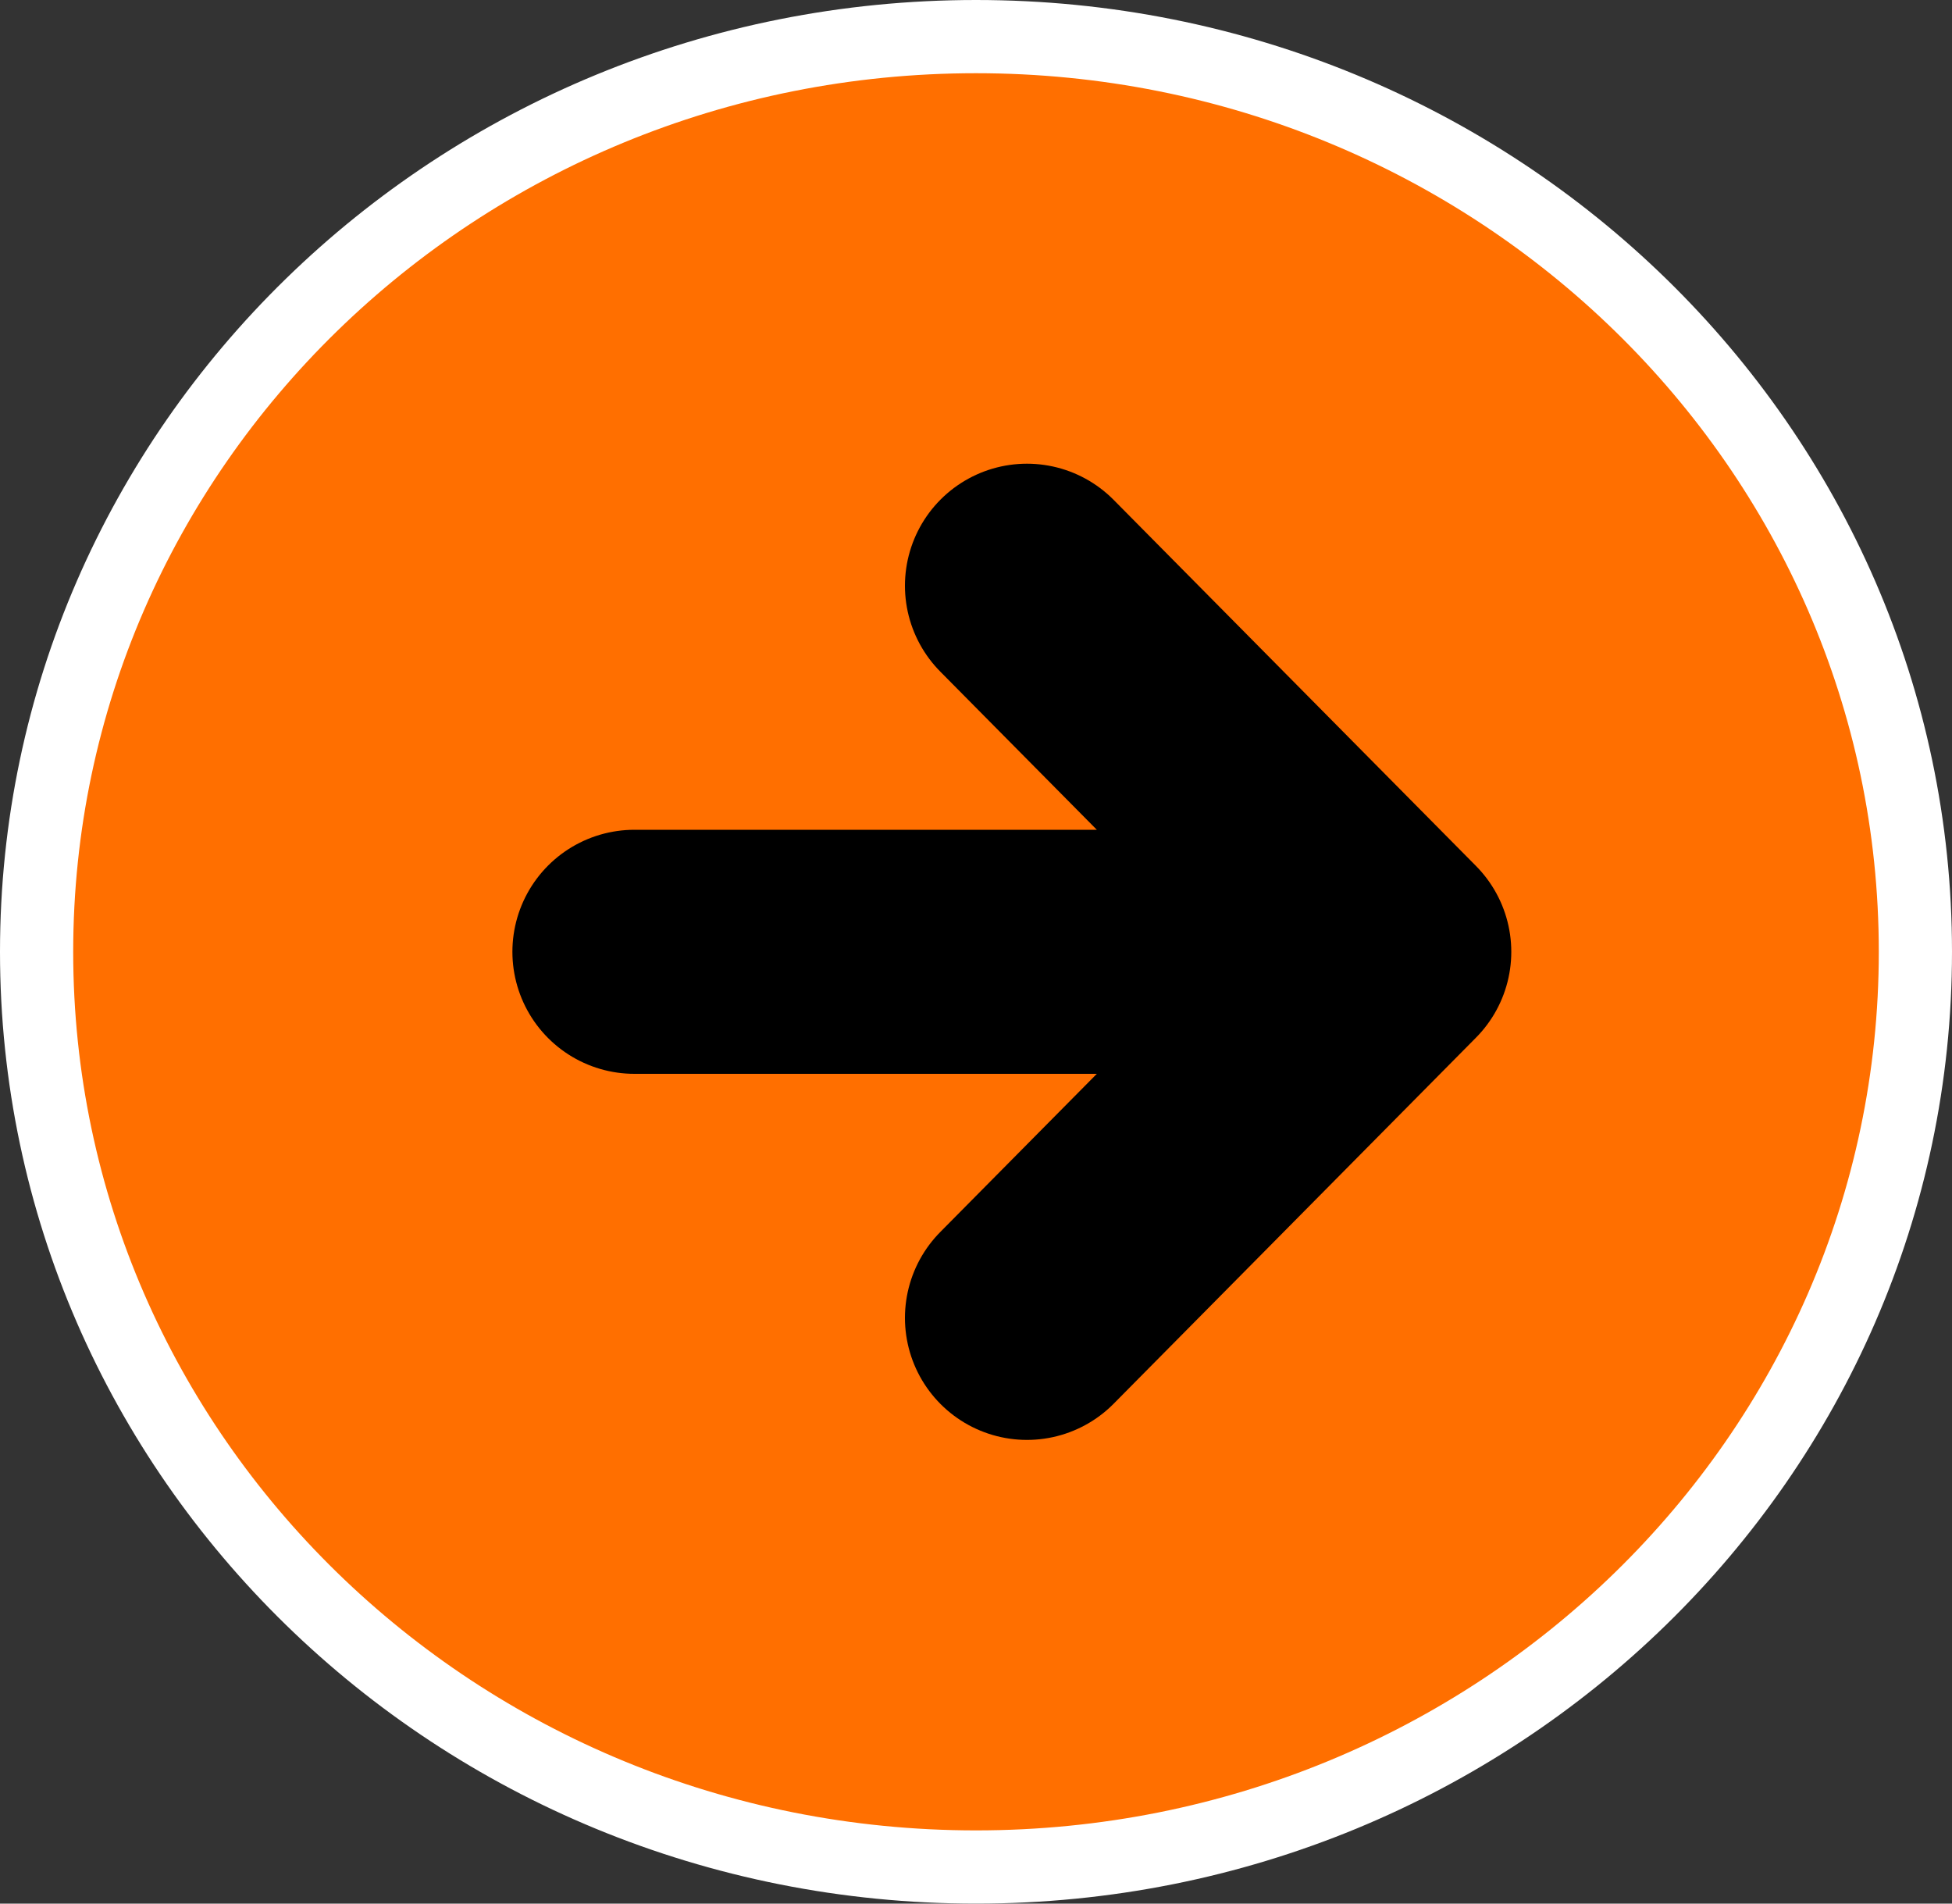 <svg width="40" height="39" viewBox="0 0 40 39" fill="none" xmlns="http://www.w3.org/2000/svg">
<rect x="0" y="0" width="40" height="39" fill="#333333" stroke="none"/>
<path d="M39.25 19.5C39.25 29.838 30.649 38.25 20 38.25C9.351 38.25 0.75 29.838 0.75 19.5C0.75 9.162 9.351 0.75 20 0.75C30.649 0.75 39.25 9.162 39.25 19.5Z" fill="#FF6F00" stroke="white" stroke-width="1.5"/>
<path d="M13 19.5H28.469M28.469 19.5L21.044 27M28.469 19.5L21.044 12" stroke="black" stroke-width="5" stroke-linecap="round" stroke-linejoin="round"/>
</svg>
